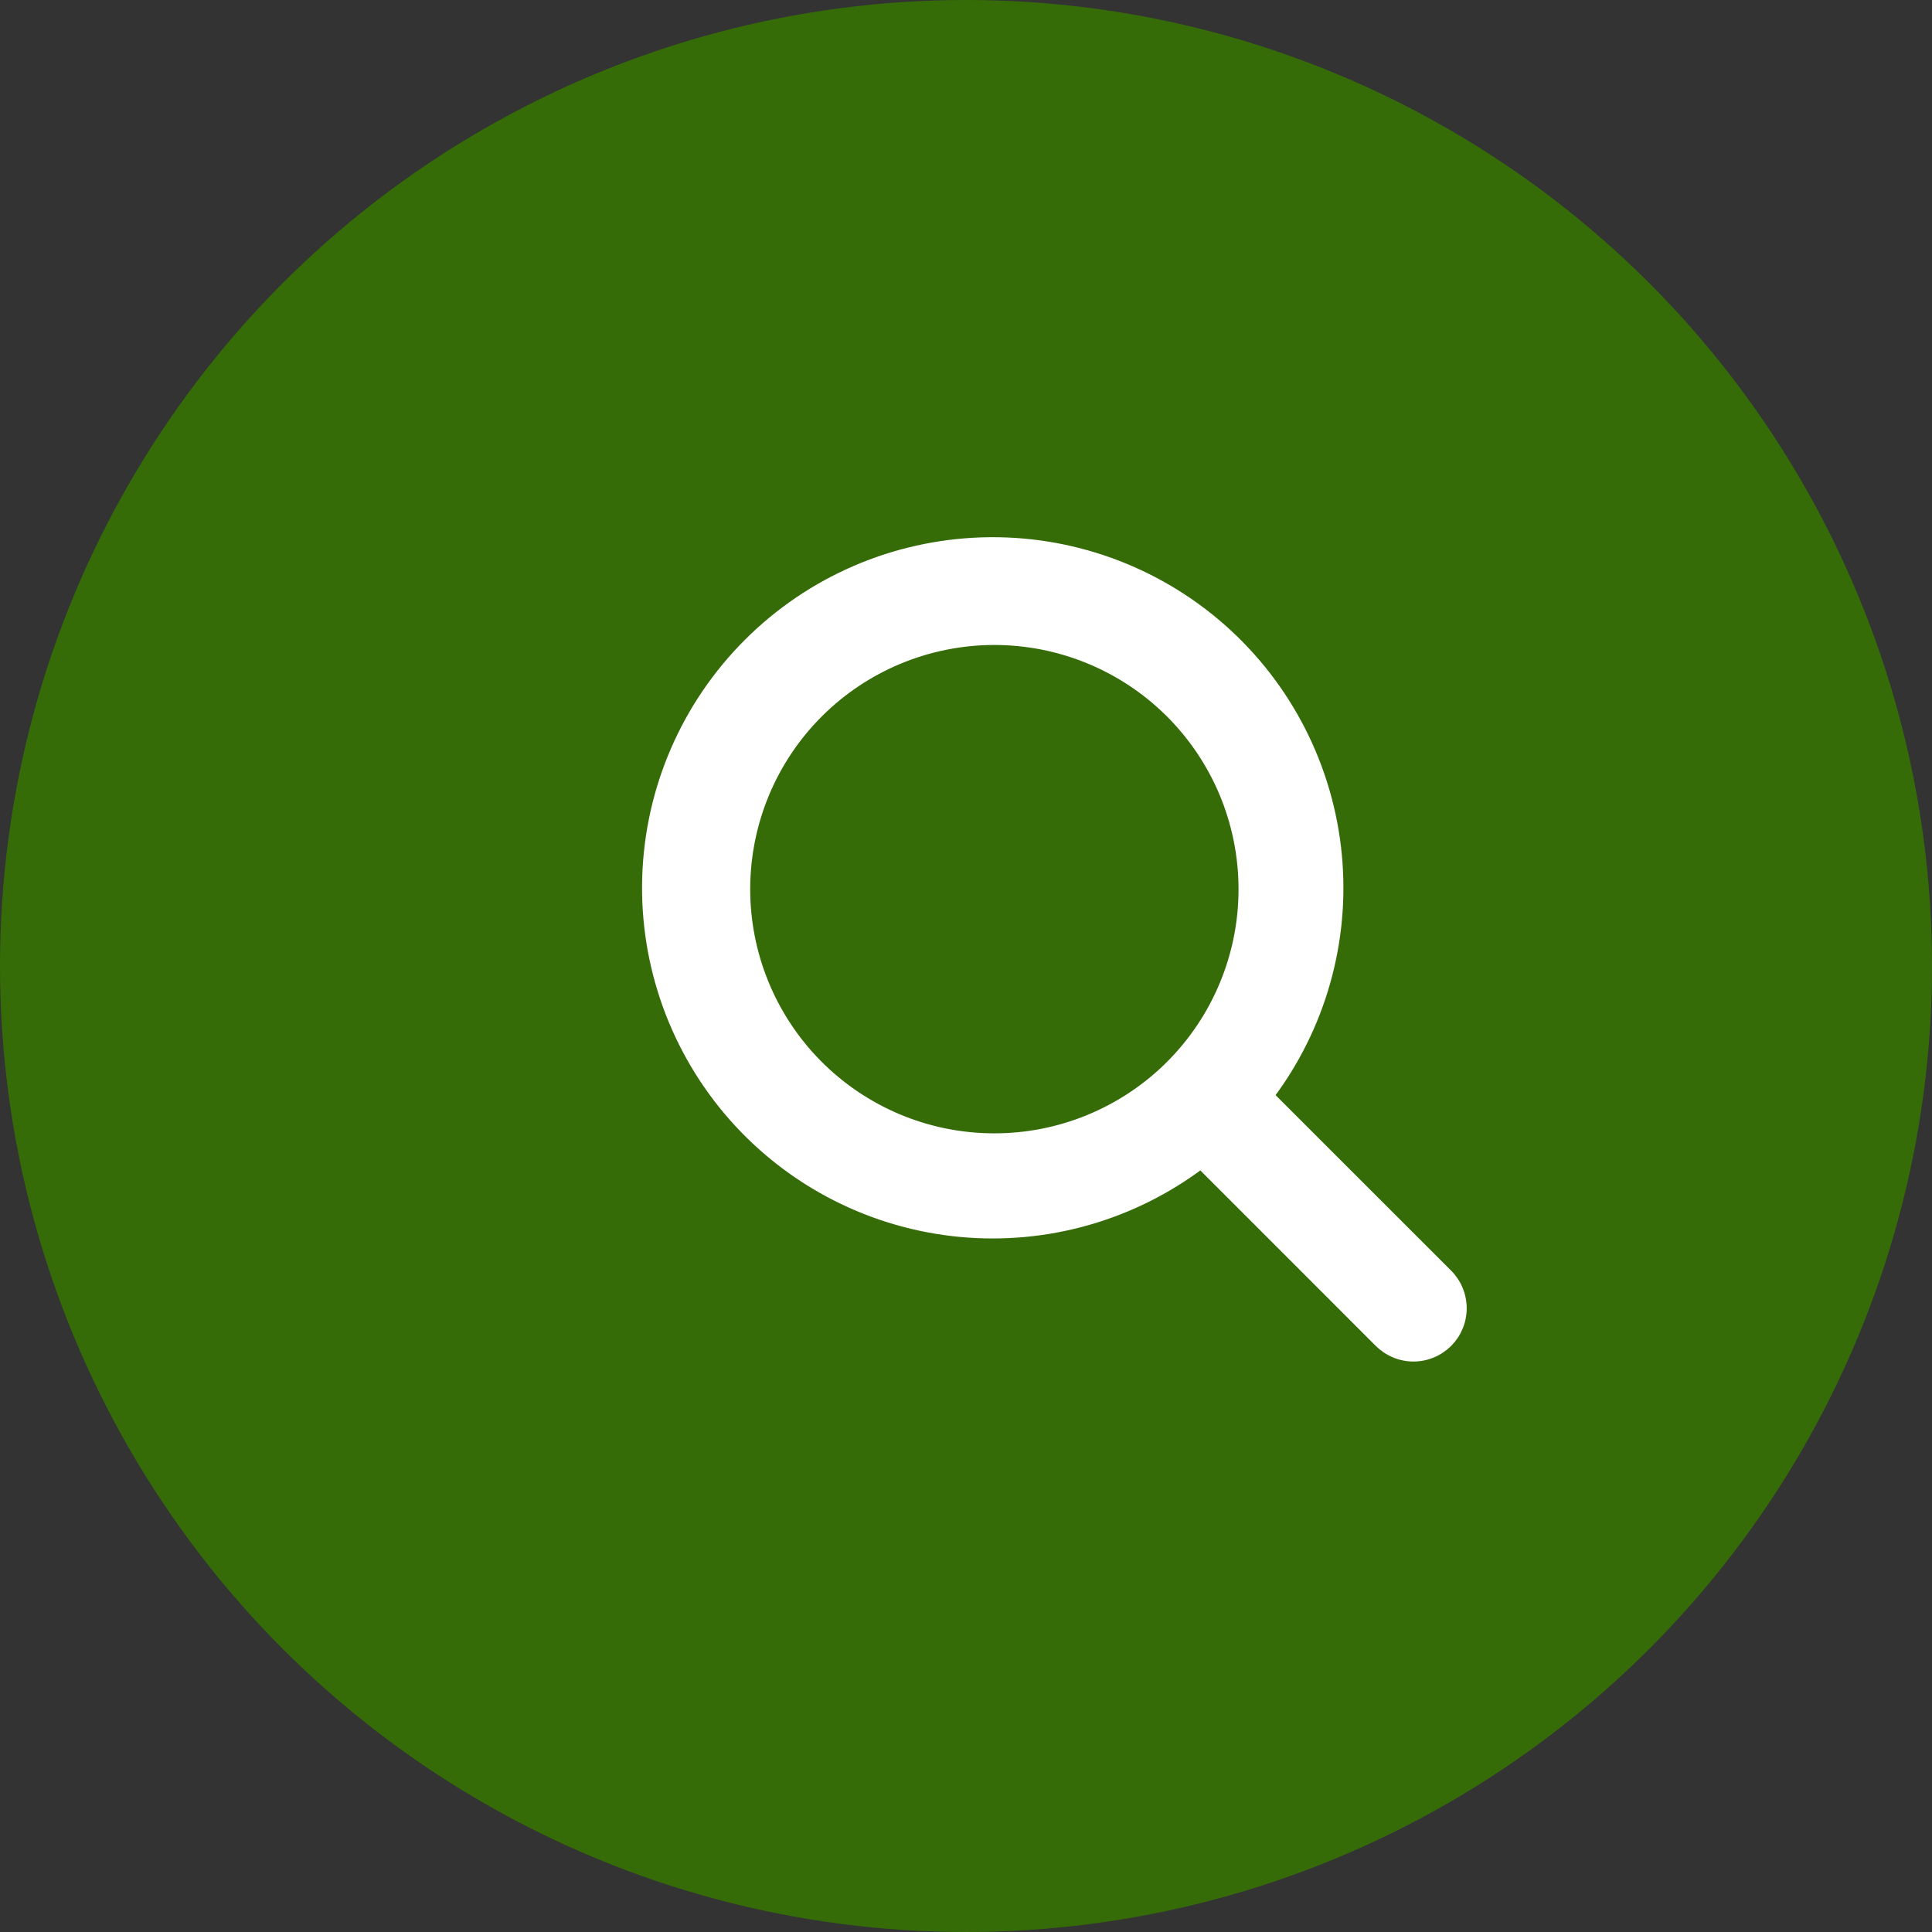 <svg width="36" height="36" viewBox="0 0 36 36" fill="none" xmlns="http://www.w3.org/2000/svg">
<rect x="0" y="0" width="36" height="36" fill="#333333" stroke="none"/>
<circle cx="18" cy="18" r="18" fill="#356C07"/>
<path d="M13.952 11.992C12.793 13.149 12.119 14.704 12.067 16.34C12.015 17.977 12.59 19.572 13.673 20.8C14.756 22.028 16.267 22.796 17.897 22.949C19.497 23.099 21.095 22.645 22.376 21.677L25.707 25.009L25.707 25.009C25.79 25.091 25.888 25.157 25.997 25.202C26.105 25.247 26.221 25.27 26.338 25.27C26.455 25.27 26.571 25.247 26.679 25.202C26.788 25.157 26.886 25.091 26.969 25.009C27.052 24.926 27.117 24.828 27.162 24.719C27.207 24.611 27.23 24.495 27.23 24.378C27.23 24.261 27.207 24.145 27.162 24.037C27.117 23.928 27.052 23.83 26.969 23.747L26.969 23.747L23.637 20.416C24.602 19.135 25.055 17.539 24.904 15.94C24.75 14.311 23.982 12.802 22.755 11.719C21.528 10.637 19.935 10.062 18.299 10.113C16.664 10.164 15.109 10.835 13.952 11.992ZM13.952 11.992L14.022 12.062L13.952 11.992ZM21.79 13.254C22.227 13.684 22.575 14.197 22.814 14.763C23.052 15.329 23.176 15.936 23.178 16.55C23.181 17.163 23.062 17.772 22.828 18.339C22.595 18.907 22.251 19.422 21.817 19.857C21.383 20.291 20.867 20.634 20.299 20.868C19.732 21.102 19.123 21.221 18.51 21.218C17.896 21.216 17.288 21.092 16.723 20.854C16.157 20.615 15.644 20.267 15.214 19.83C14.354 18.955 13.874 17.776 13.879 16.55C13.884 15.323 14.373 14.148 15.241 13.28C16.108 12.413 17.283 11.924 18.51 11.918C19.736 11.914 20.915 12.393 21.79 13.254Z" fill="white" stroke="white" stroke-width="0.2"/>
</svg>
